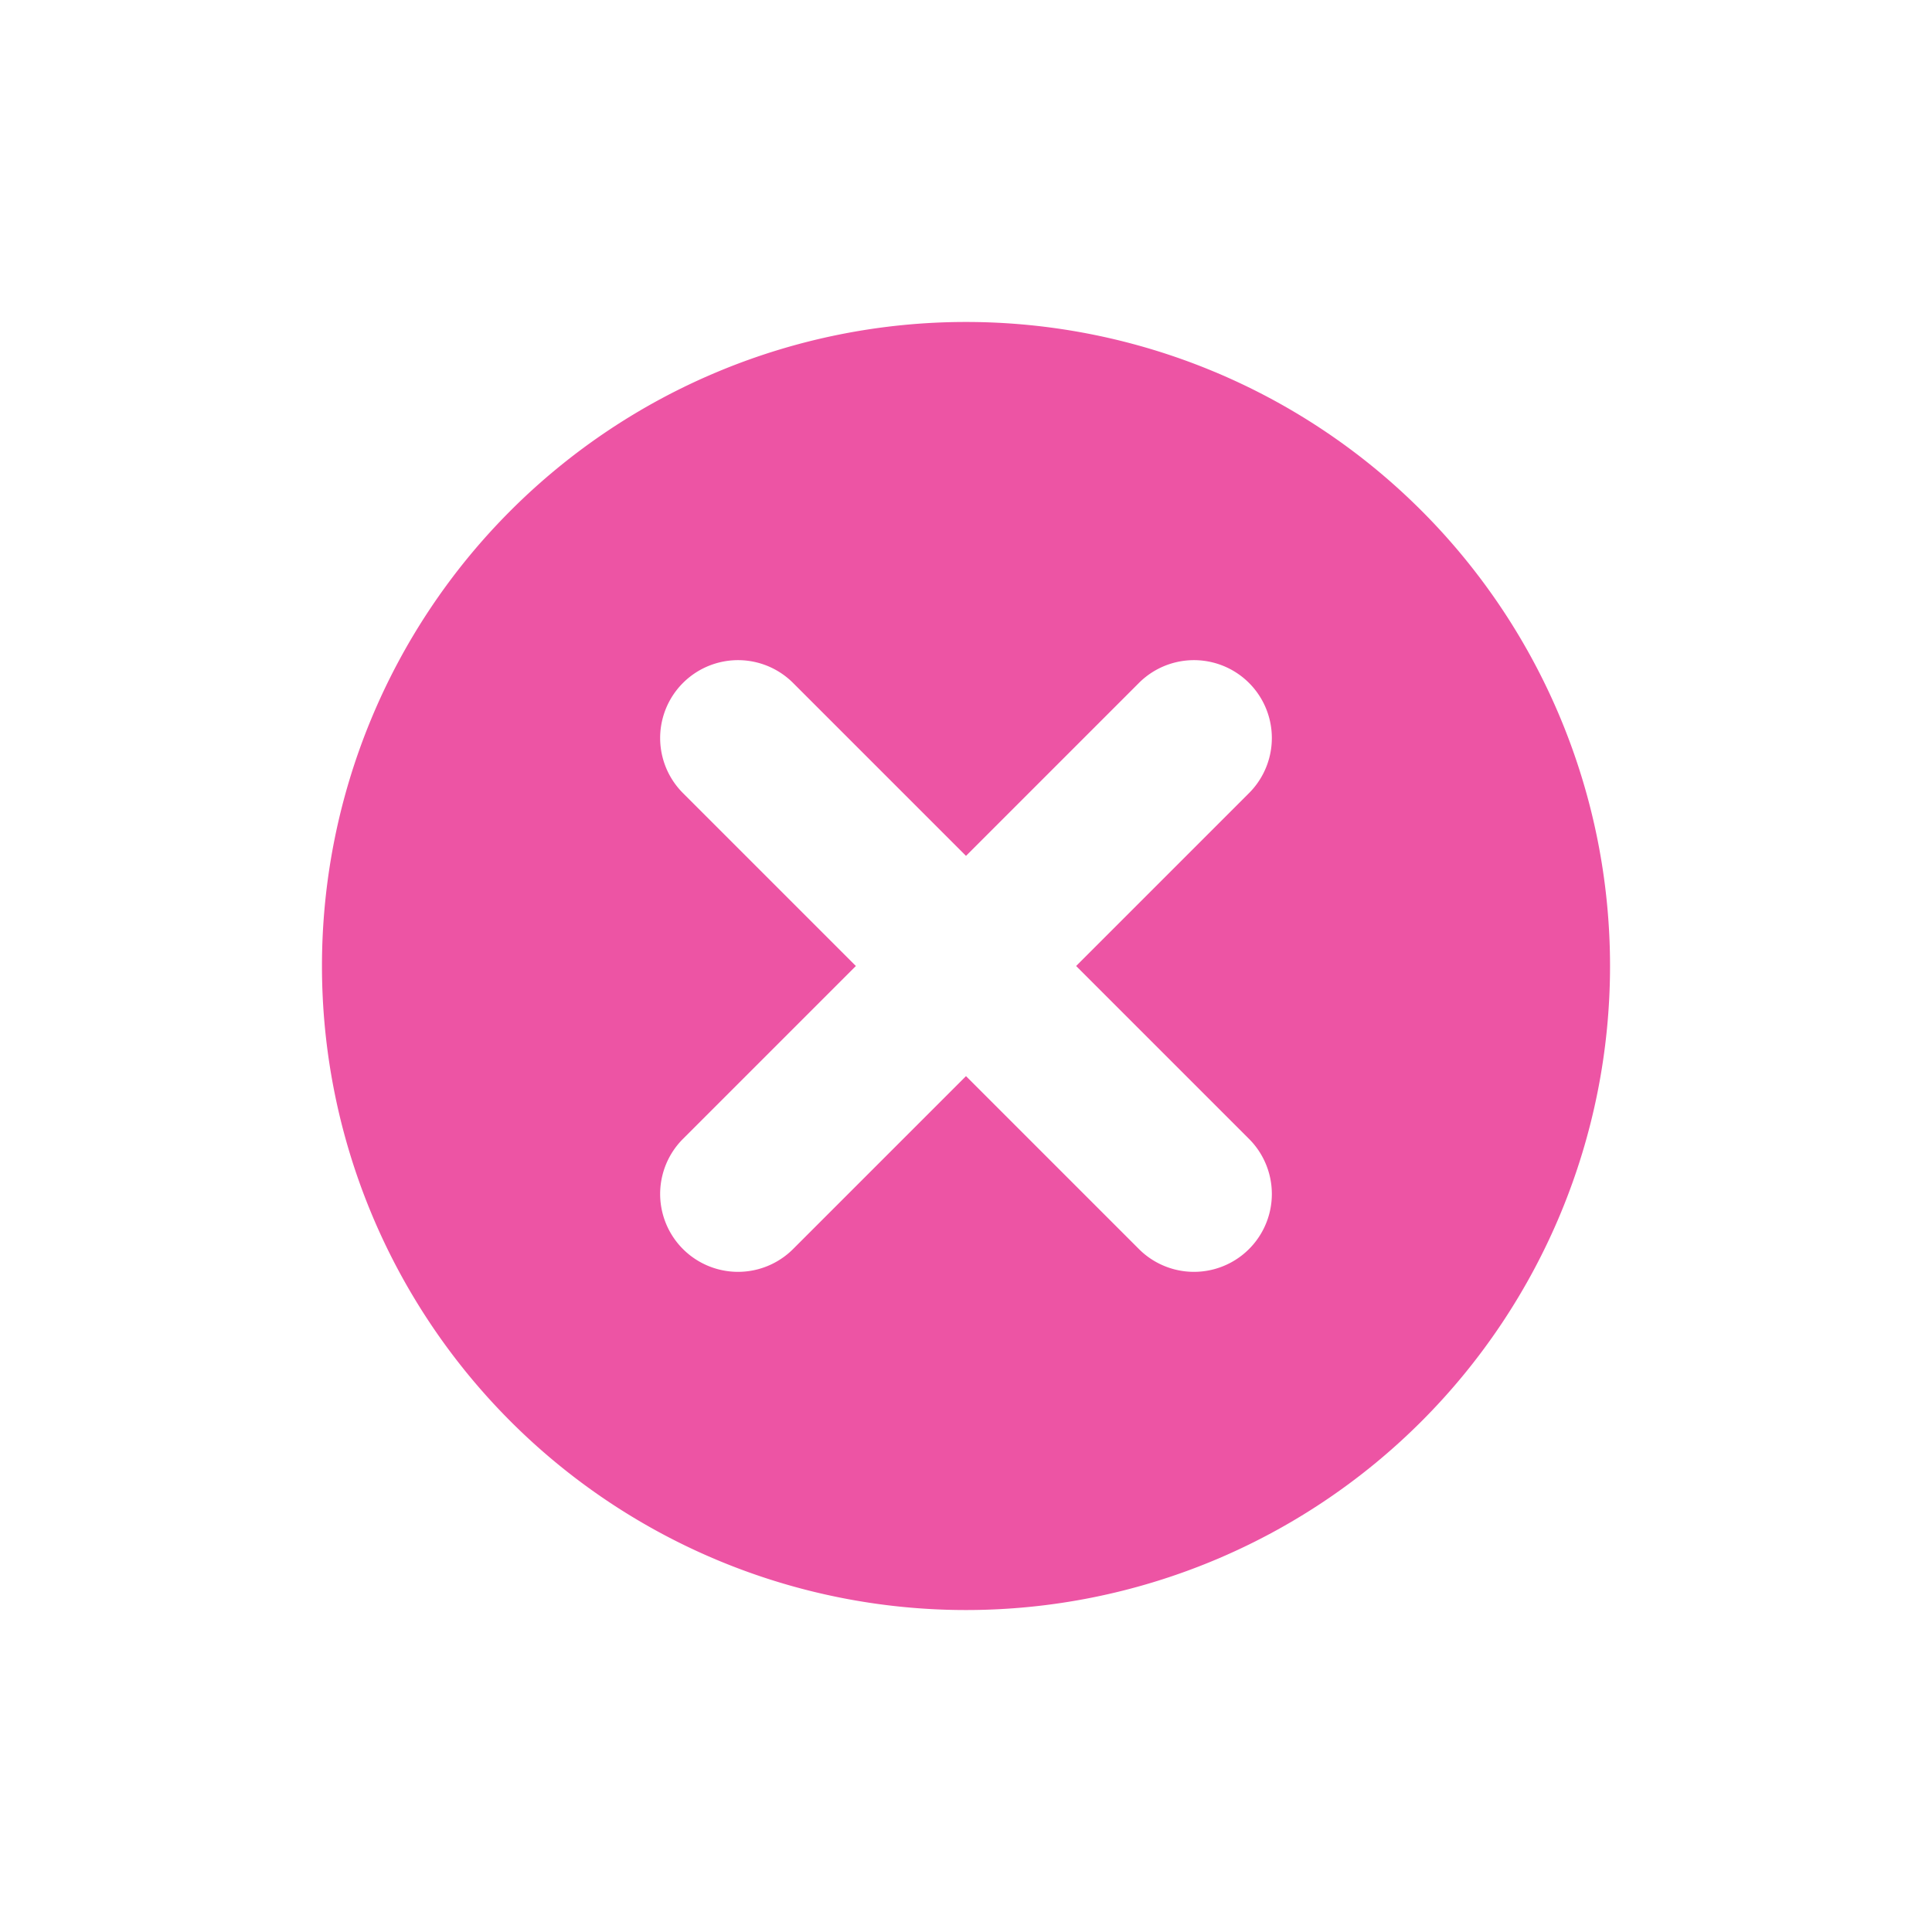 <svg xmlns="http://www.w3.org/2000/svg" width="20" height="20" viewBox="0 0 20 20"><path fill="#ED54A4" fill-rule="evenodd" d="M10 16.667a6.667 6.667 0 1 1 0-13.334 6.667 6.667 0 0 1 0 13.334zm2.93-8.457a.806.806 0 1 0-1.14-1.14L10 8.86 8.21 7.07a.806.806 0 1 0-1.14 1.14L8.86 10l-1.79 1.79a.806.806 0 0 0 1.14 1.14L10 11.14l1.79 1.79a.806.806 0 1 0 1.14-1.14L11.14 10l1.79-1.79z"/></svg>